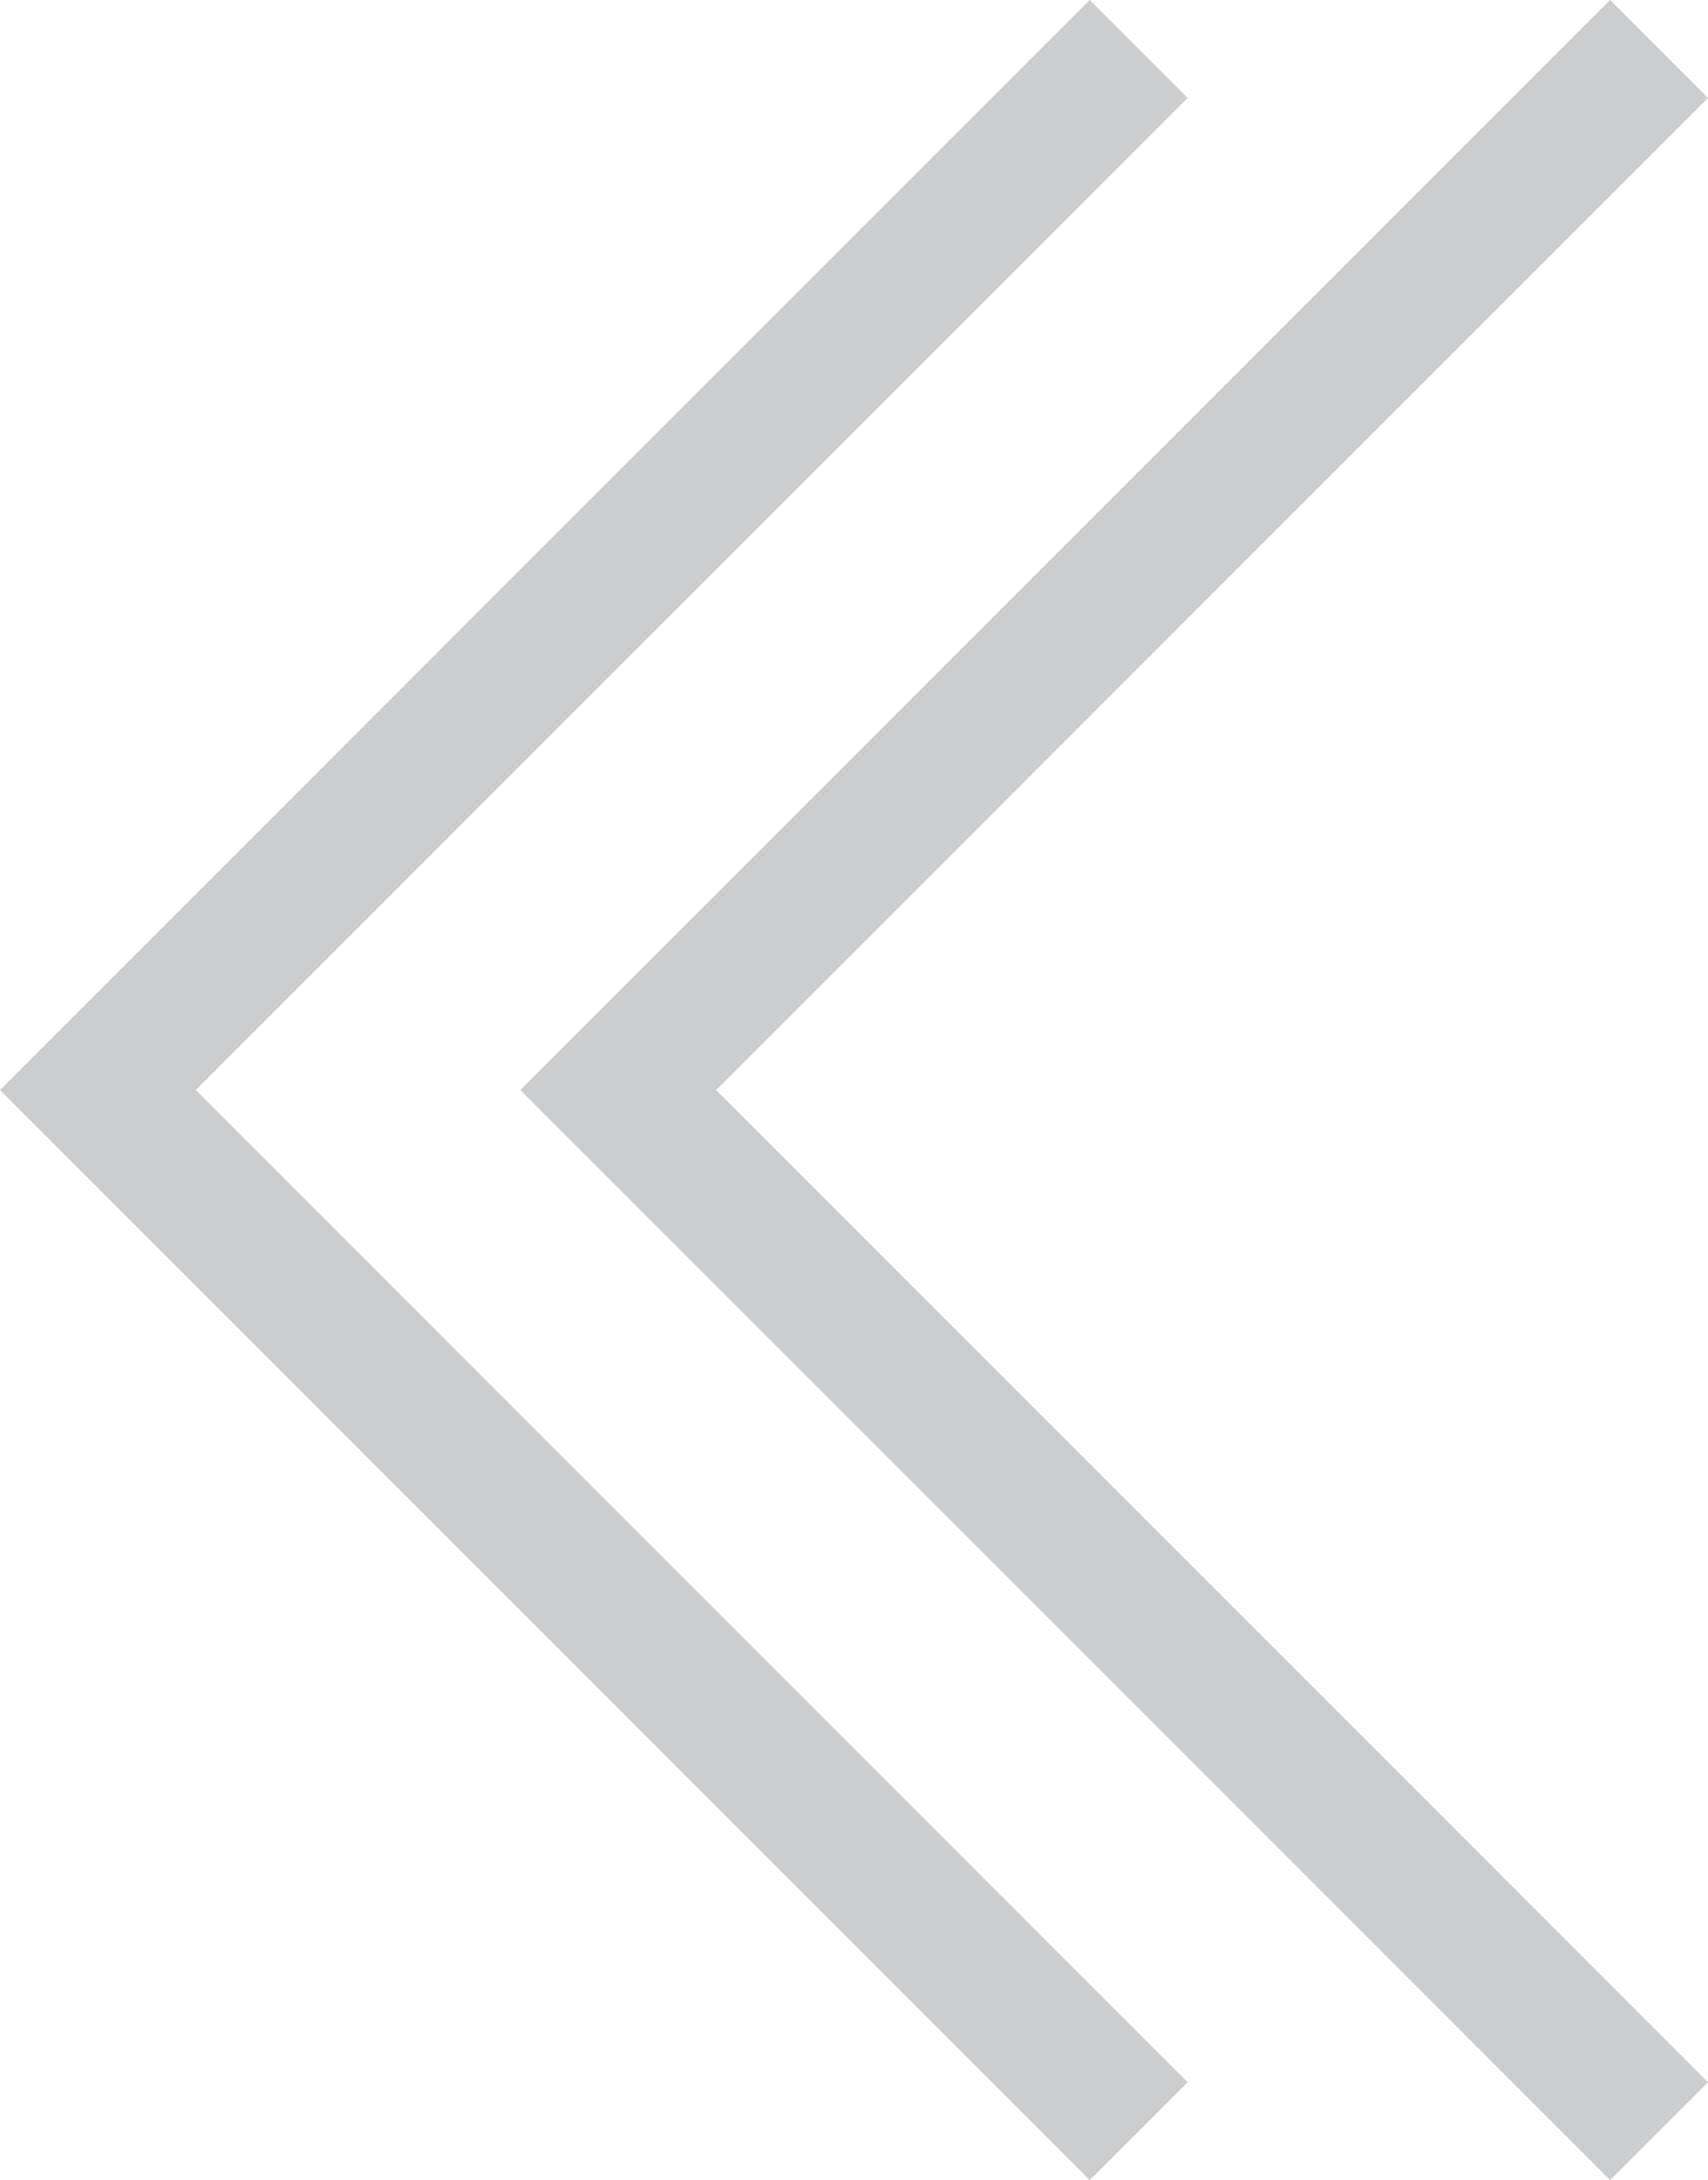 <svg id="Capa_1" data-name="Capa 1" xmlns="http://www.w3.org/2000/svg" viewBox="0 0 16.41 20.94"><defs><style>.cls-1{fill:none;stroke:#cccdce;stroke-miterlimit:10;stroke-width:1.33px;}</style></defs><title>Al principio_</title><path class="cls-1" d="M10.91,20.47l-10-10,10-10" transform="translate(0.03 0)"/><path class="cls-1" d="M15.91,20.47l-10-10,10-10" transform="translate(0.03 0)"/></svg>